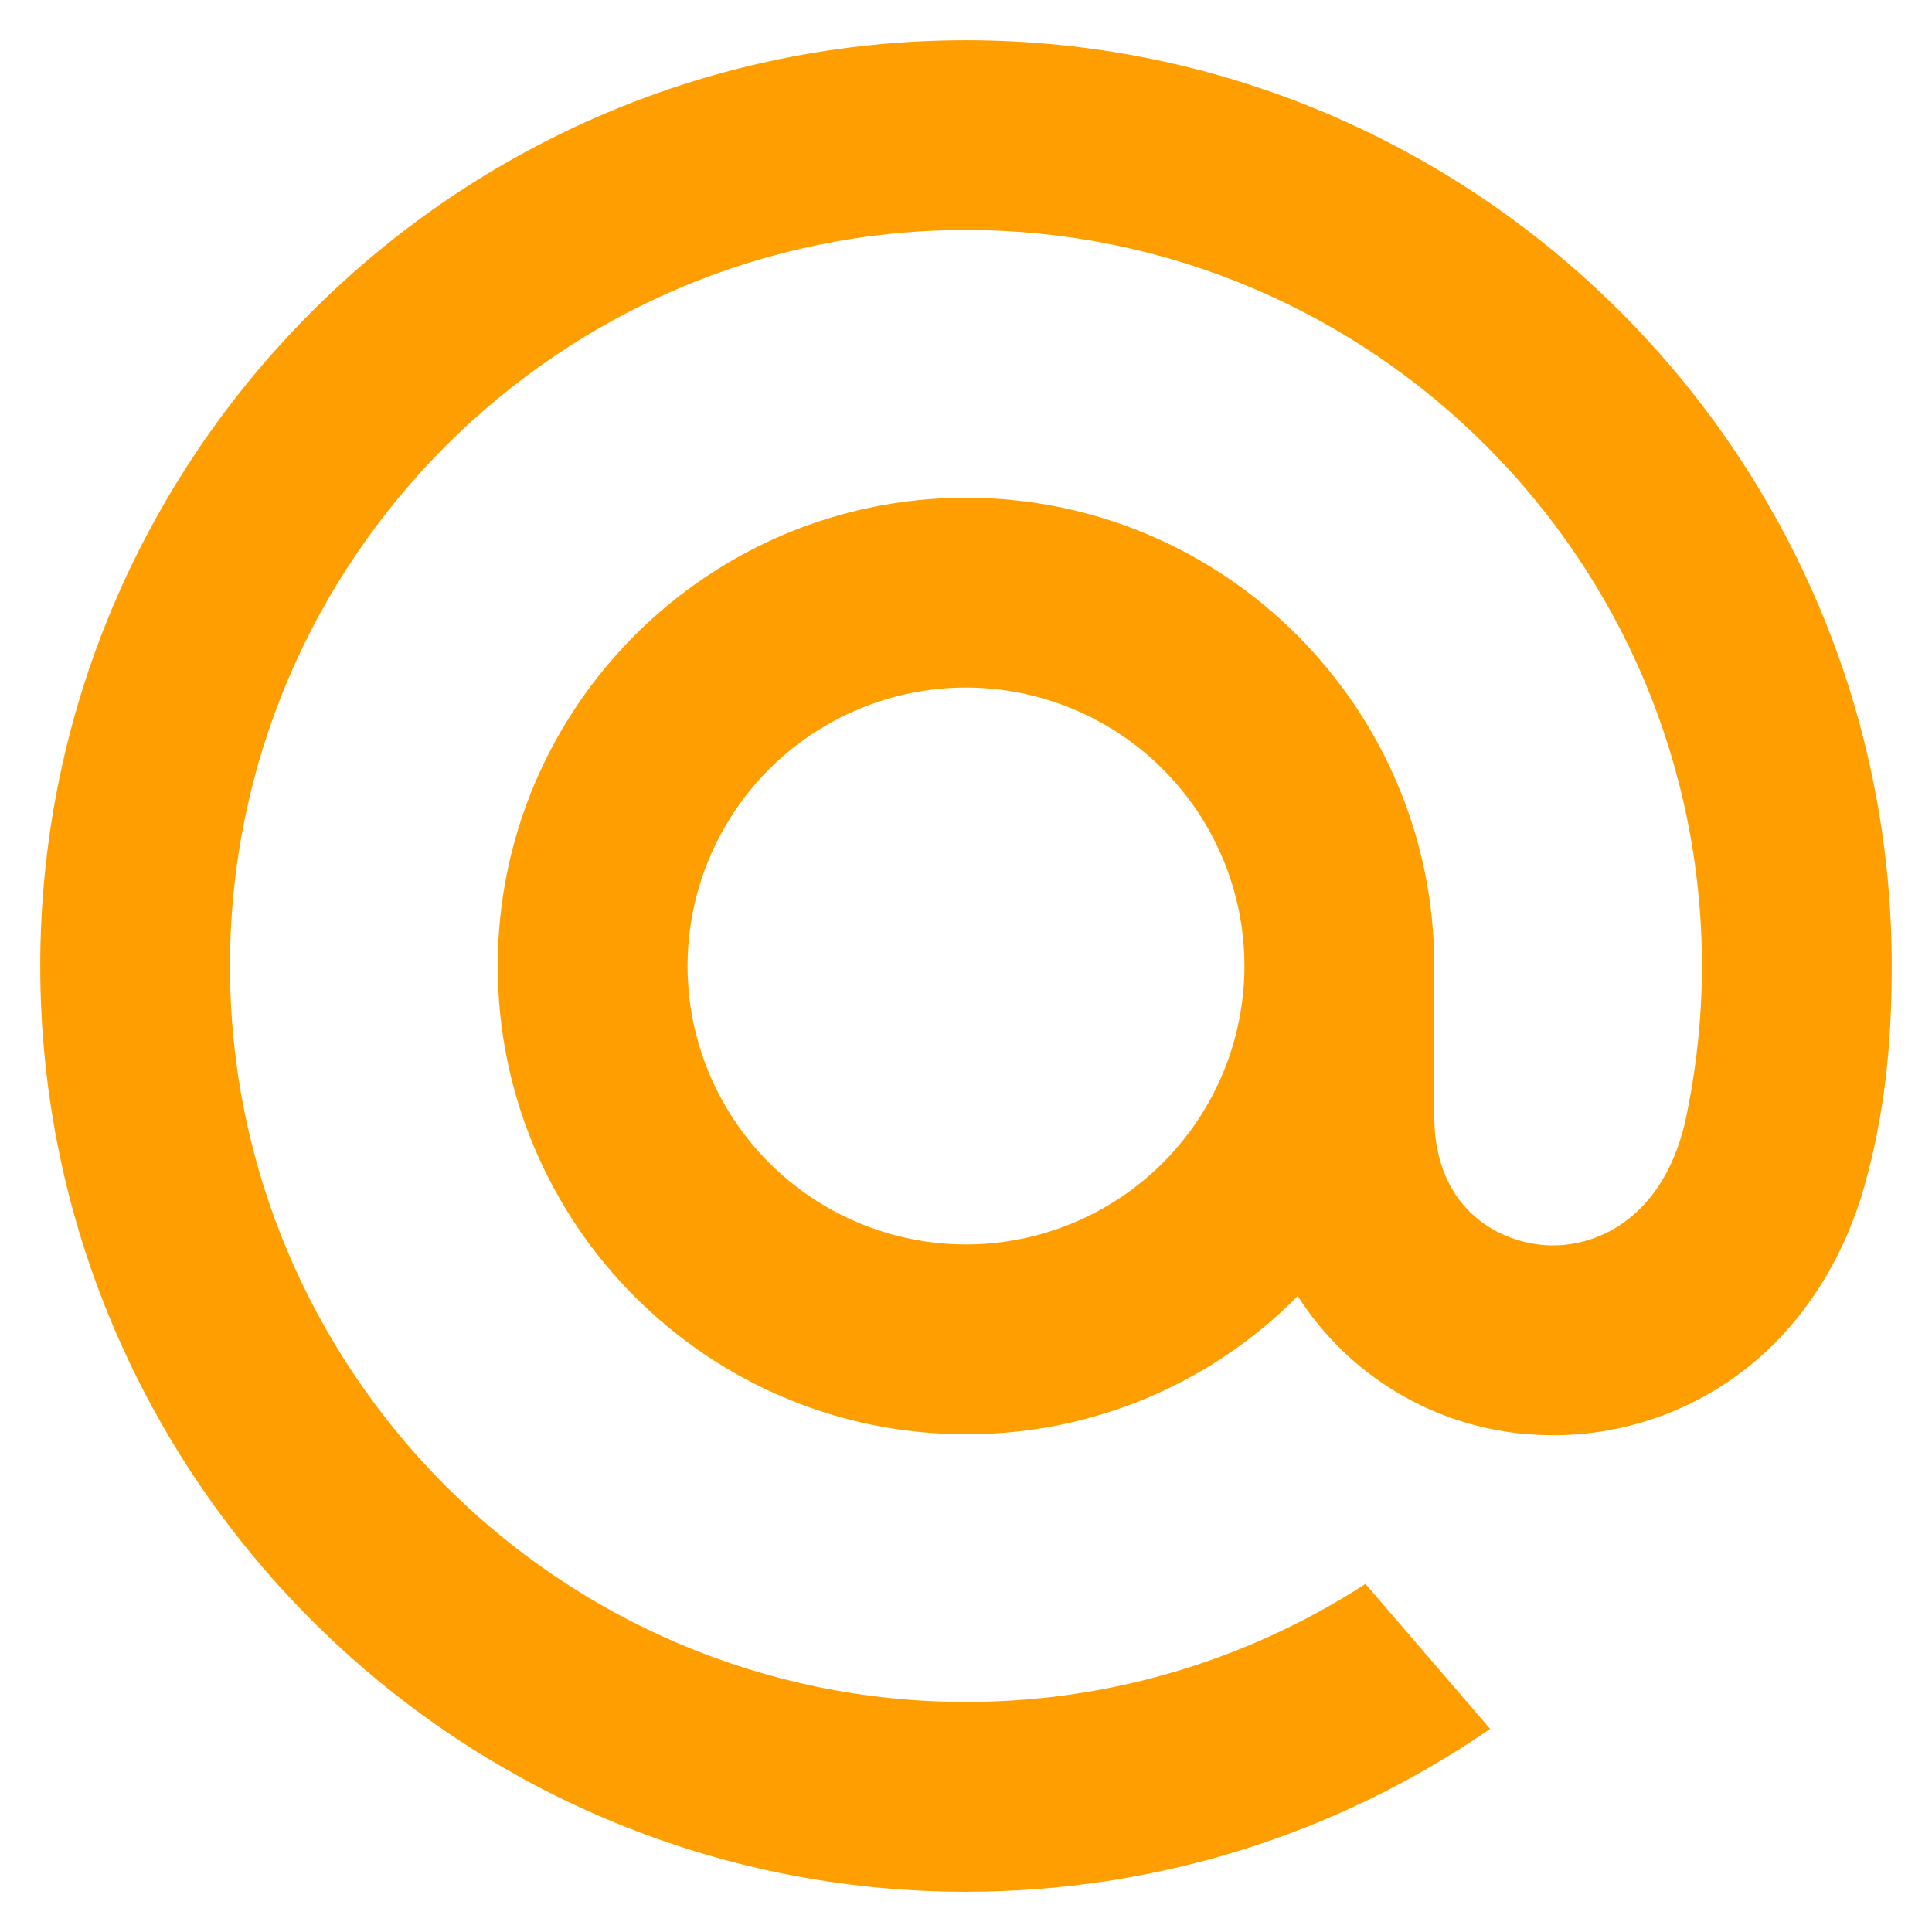 <svg width="24" height="24" viewBox="0 0 24 24" fill="none" xmlns="http://www.w3.org/2000/svg">
<path d="M15.459 12C15.458 12.917 15.094 13.796 14.445 14.445C13.796 15.094 12.917 15.458 12 15.459C11.083 15.458 10.204 15.094 9.555 14.445C8.906 13.796 8.542 12.917 8.541 12C8.542 11.083 8.906 10.204 9.555 9.555C10.204 8.906 11.083 8.542 12 8.541C12.917 8.542 13.796 8.906 14.445 9.555C15.094 10.204 15.458 11.083 15.459 12ZM12 0.5C5.659 0.5 0.5 5.659 0.5 12C0.5 18.341 5.659 23.5 12 23.5C14.323 23.5 16.563 22.809 18.478 21.5L18.511 21.477L16.962 19.675L16.936 19.693C15.464 20.64 13.75 21.144 12 21.142C6.959 21.142 2.857 17.041 2.857 12C2.857 6.959 6.959 2.857 12 2.857C17.041 2.857 21.142 6.959 21.142 12C21.142 12.653 21.07 13.315 20.927 13.965C20.638 15.152 19.807 15.515 19.183 15.467C18.556 15.416 17.822 14.969 17.817 13.875V12C17.817 8.792 15.208 6.183 12 6.183C8.792 6.183 6.183 8.792 6.183 12C6.183 15.208 8.792 17.817 12 17.817C12.767 17.819 13.526 17.668 14.233 17.373C14.941 17.078 15.583 16.645 16.121 16.1C16.434 16.59 16.856 17 17.355 17.298C17.853 17.596 18.415 17.774 18.994 17.817C19.94 17.891 20.881 17.615 21.638 17.042C22.327 16.519 22.842 15.762 23.126 14.853C23.172 14.706 23.255 14.37 23.256 14.368L23.258 14.355C23.425 13.626 23.5 12.898 23.5 12C23.5 5.659 18.341 0.5 12 0.5Z" fill="#FF9E00"/>
</svg>
